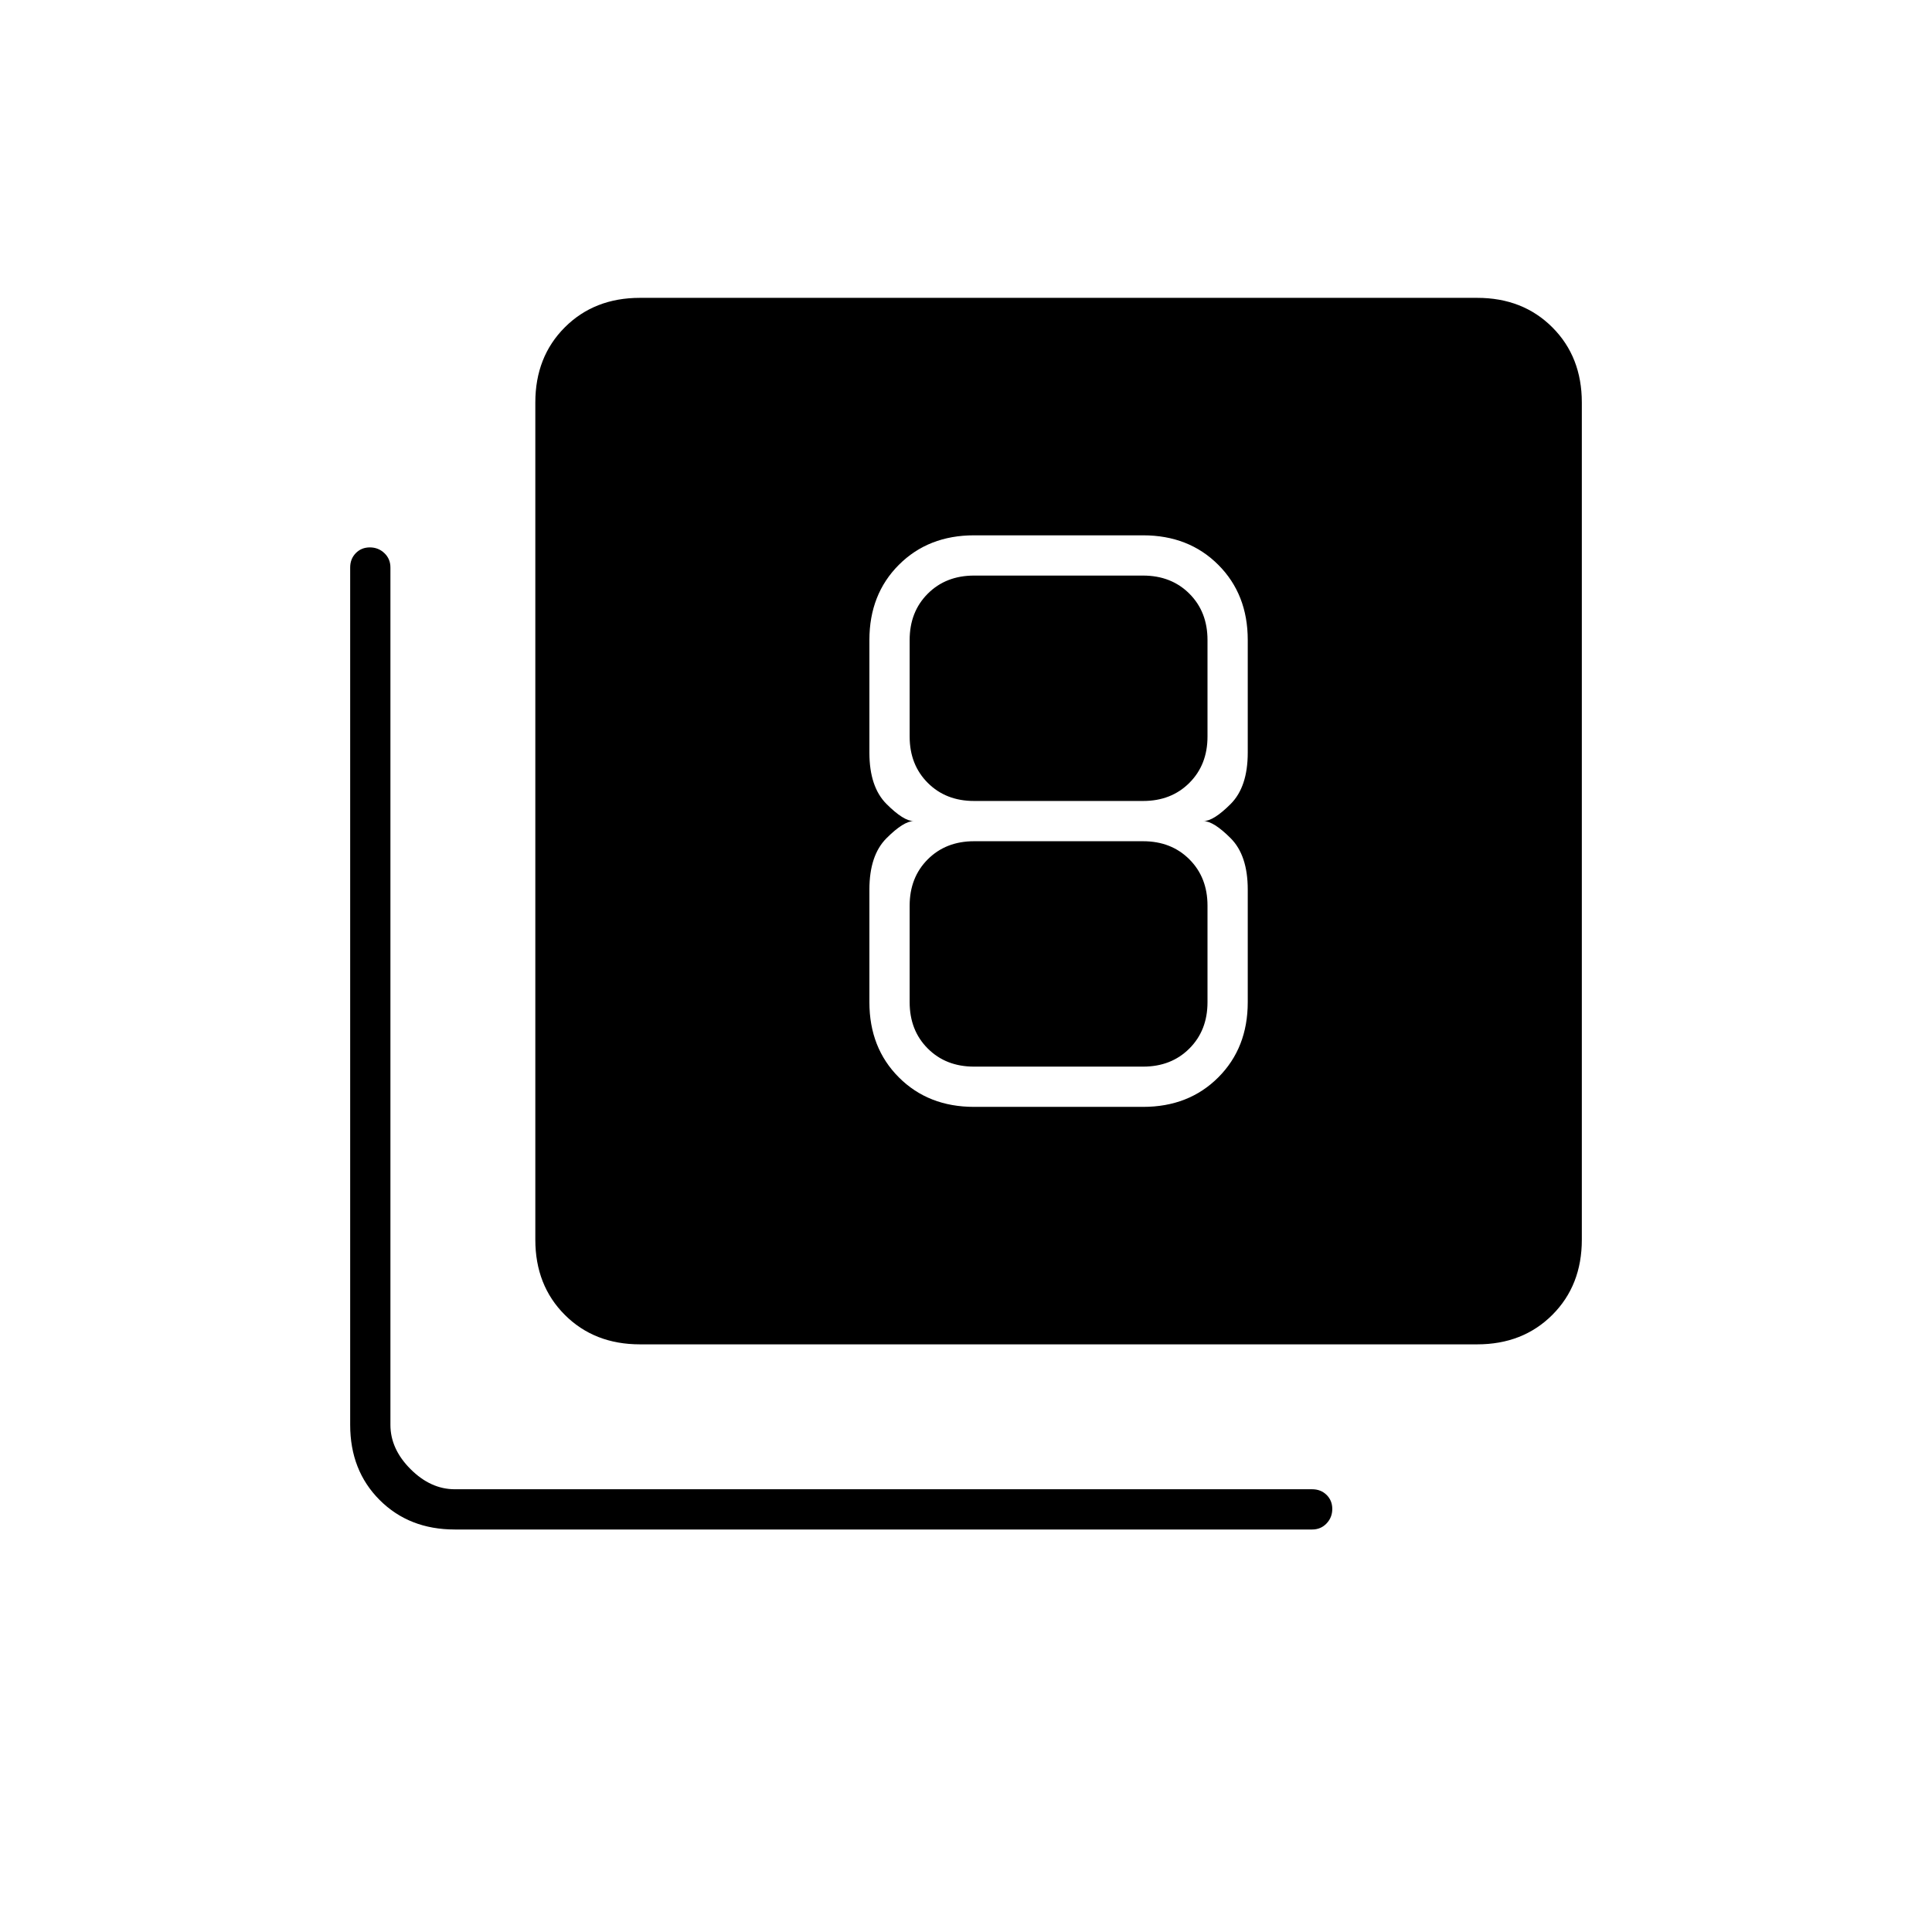 <svg xmlns="http://www.w3.org/2000/svg" height="20" viewBox="0 -960 960 960" width="20"><path d="M484-410h84q22.7 0 37.35-14.65Q620-439.3 620-462v-56q0-17-8.5-25.5T598-552q5 0 13.5-8.5T620-586v-56q0-22.7-14.65-37.35Q590.7-694 568-694h-84q-22.7 0-37.35 14.65Q432-664.7 432-642v56q0 17 8.5 25.5T454-552q-5 0-13.5 8.5T432-518v56q0 22.7 14.65 37.35Q461.3-410 484-410Zm0-264h84q14 0 23 9t9 23v48q0 14-9 23t-23 9h-84q-14 0-23-9t-9-23v-48q0-14 9-23t23-9Zm0 244q-14 0-23-9t-9-23v-48q0-14 9-23t23-9h84q14 0 23 9t9 23v48q0 14-9 23t-23 9h-84ZM318-292q-22.7 0-37.35-14.65Q266-321.3 266-344v-416q0-22.7 14.65-37.35Q295.3-812 318-812h416q22.7 0 37.35 14.65Q786-782.7 786-760v416q0 22.7-14.65 37.35Q756.7-292 734-292H318Zm-92 92q-22.7 0-37.35-14.65Q174-229.3 174-252v-426q0-4.3 2.789-7.15 2.79-2.85 7-2.85 4.211 0 7.211 2.85t3 7.15v426q0 12 10 22t22 10h426q4.3 0 7.15 2.789 2.85 2.79 2.85 7 0 4.211-2.85 7.211t-7.15 3H226Z"/></svg>